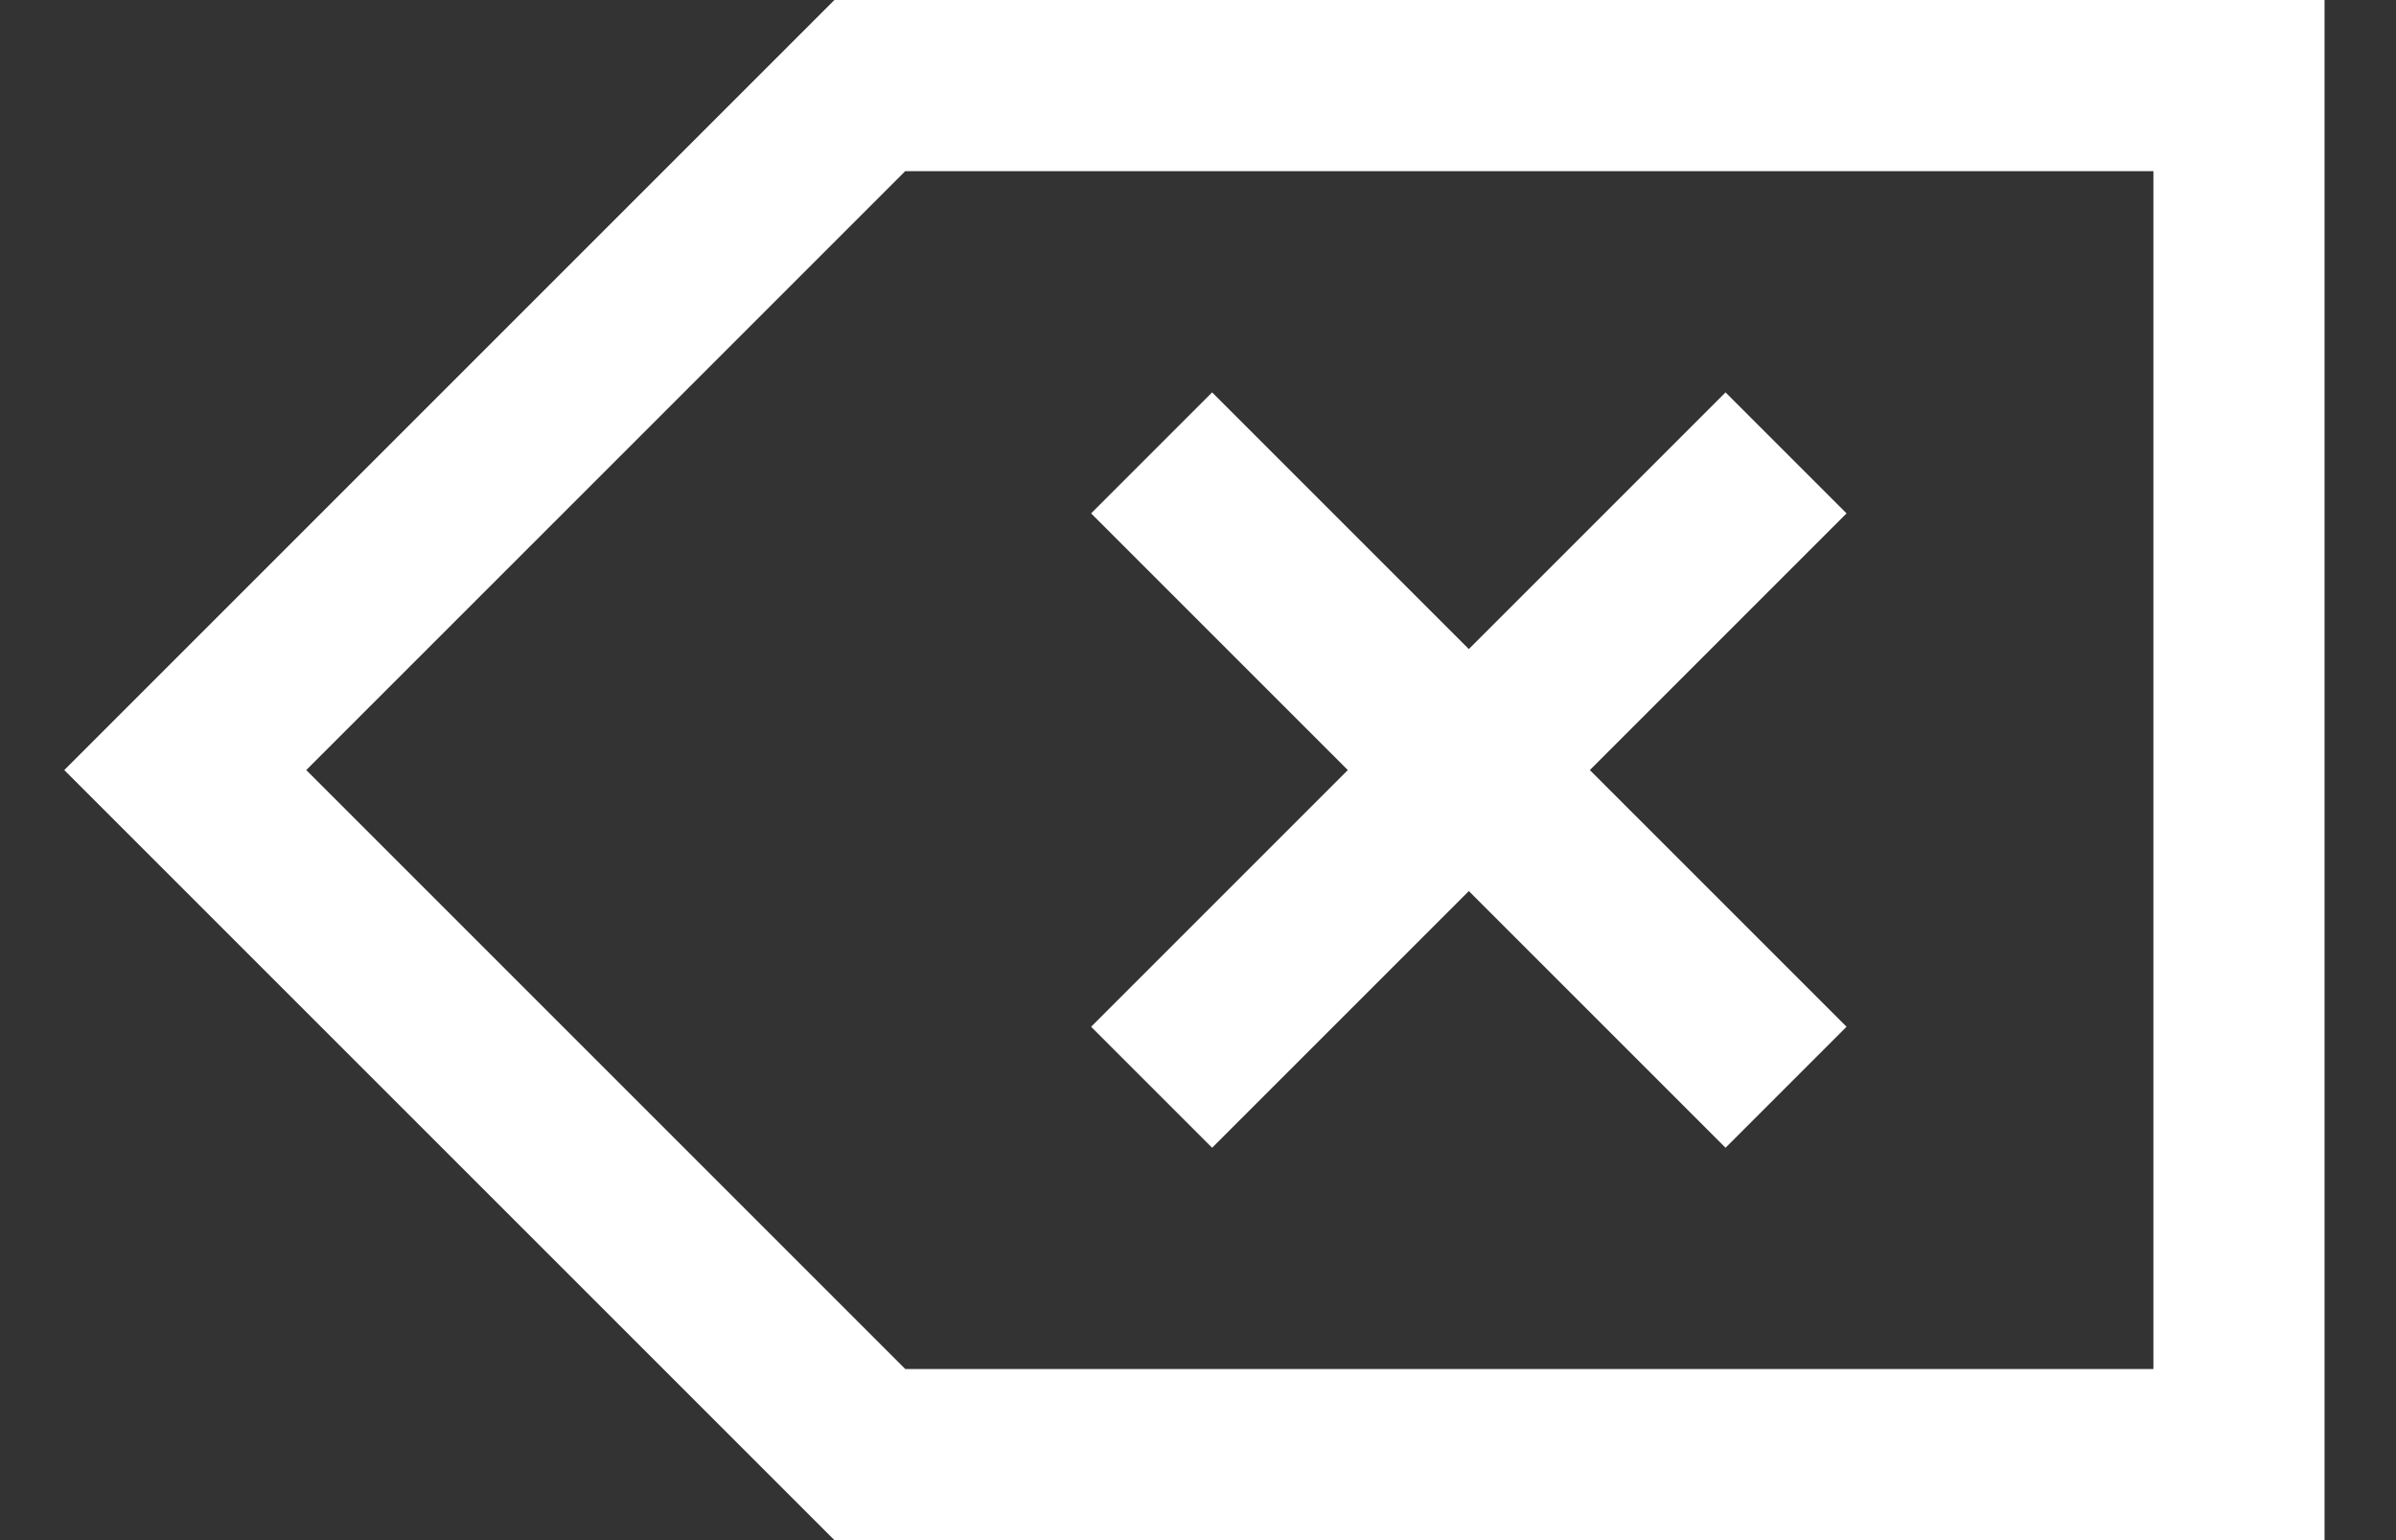 <svg width="28" height="18" viewBox="0 0 28 18" fill="none" xmlns="http://www.w3.org/2000/svg">
<rect x="0" y="0" width="28" height="18" fill="#333333" stroke="none"/>
<path fill-rule="evenodd" clip-rule="evenodd" d="M9.751 9.53674e-06H10.165H26.165H27.165V1V17V18H26.165H10.165H9.751L9.458 17.707L1.458 9.707L0.751 9L1.458 8.293L9.458 0.293L9.751 9.53674e-06ZM10.579 2L3.579 9L10.579 16H25.165V2H10.579ZM14.165 4.586L14.872 5.293L17.165 7.586L19.458 5.293L20.165 4.586L21.579 6L20.872 6.707L18.579 9L20.872 11.293L21.579 12L20.165 13.414L19.458 12.707L17.165 10.414L14.872 12.707L14.165 13.414L12.751 12L13.458 11.293L15.751 9L13.458 6.707L12.751 6L14.165 4.586Z" fill="white"/>
</svg>
